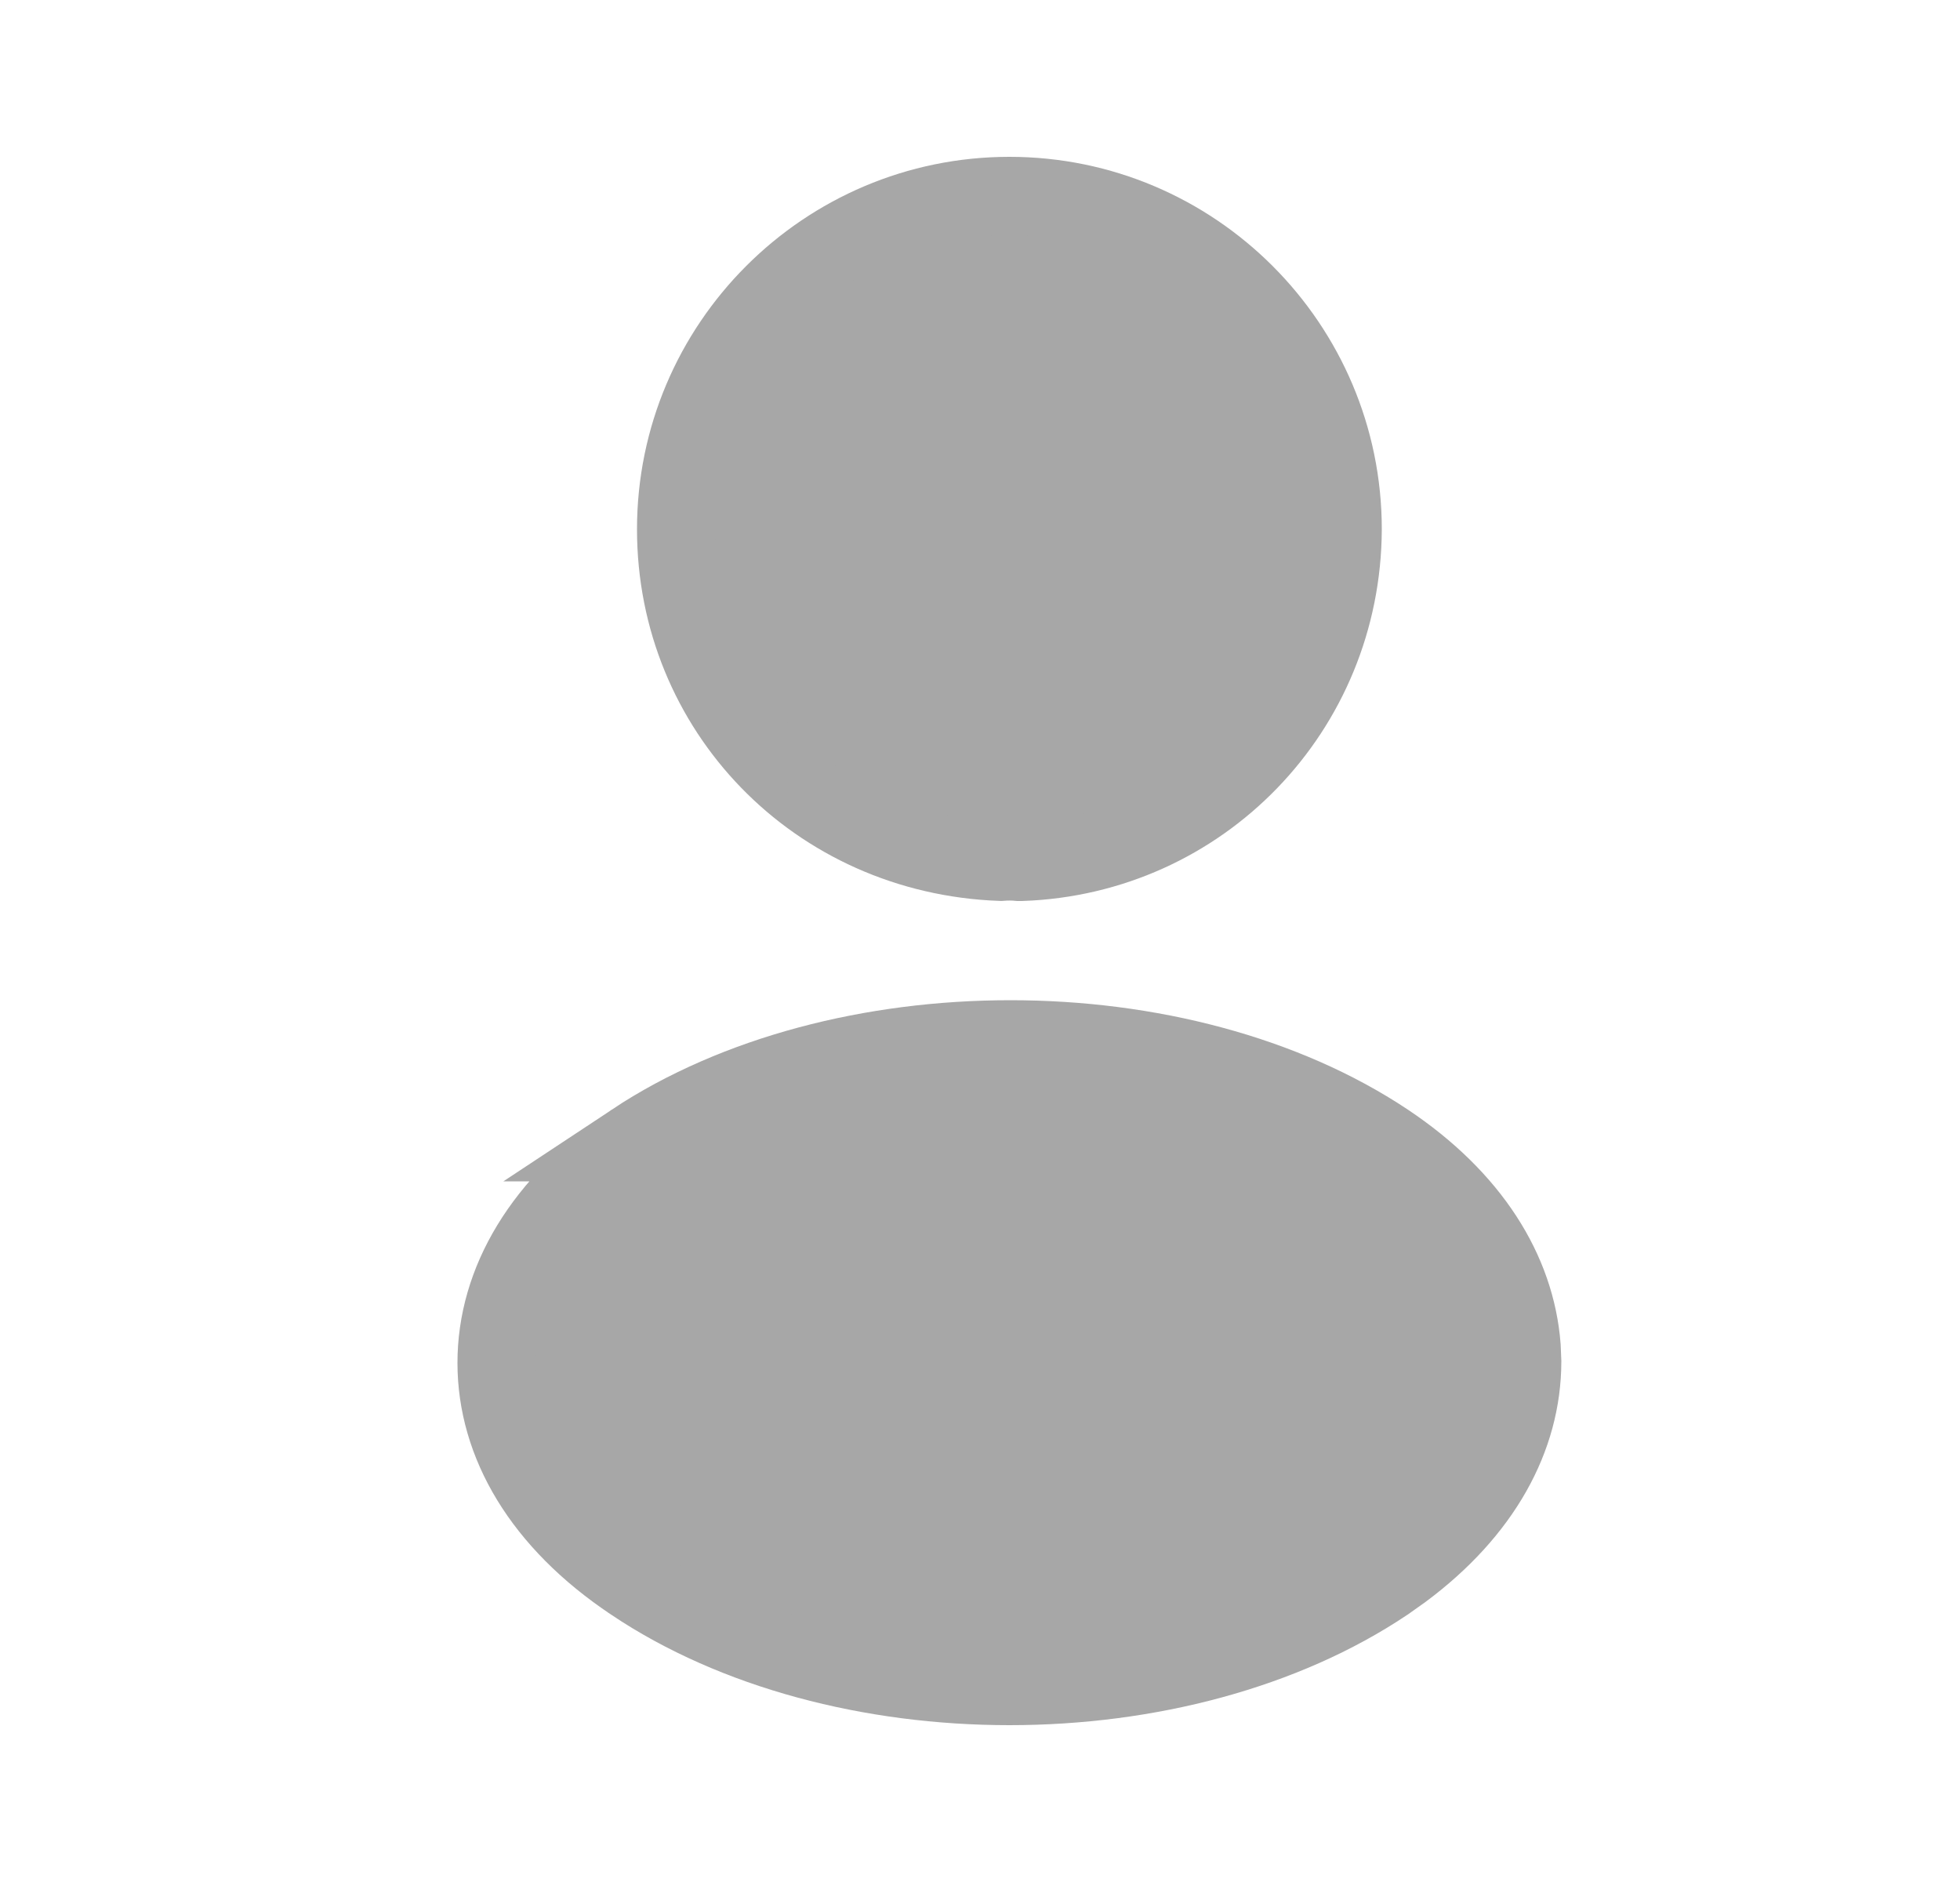 <svg width="25" height="24" viewBox="0 0 25 24" fill="none" xmlns="http://www.w3.org/2000/svg">
<path d="M12.875 2.5C15.219 2.5 17.125 4.406 17.125 6.75C17.115 9.052 15.317 10.91 13.027 10.99H12.999C12.92 10.982 12.838 10.983 12.762 10.989C10.413 10.903 8.625 9.044 8.625 6.75C8.625 4.406 10.531 2.5 12.875 2.5Z" fill="#A7A7A7" stroke="#A7A7A7"/>
<path d="M12.888 13.255C14.649 13.255 16.382 13.702 17.678 14.565C18.762 15.288 19.333 16.213 19.407 17.172L19.415 17.364C19.413 18.331 18.904 19.269 17.886 20.026L17.676 20.175C16.375 21.048 14.638 21.5 12.875 21.5C11.112 21.5 9.374 21.048 8.073 20.175L8.072 20.174C6.913 19.401 6.335 18.402 6.335 17.38C6.335 16.358 6.914 15.348 8.083 14.565L8.082 14.565C9.389 13.7 11.127 13.255 12.888 13.255Z" fill="#A7A7A7" stroke="#A7A7A7"/>
</svg>
